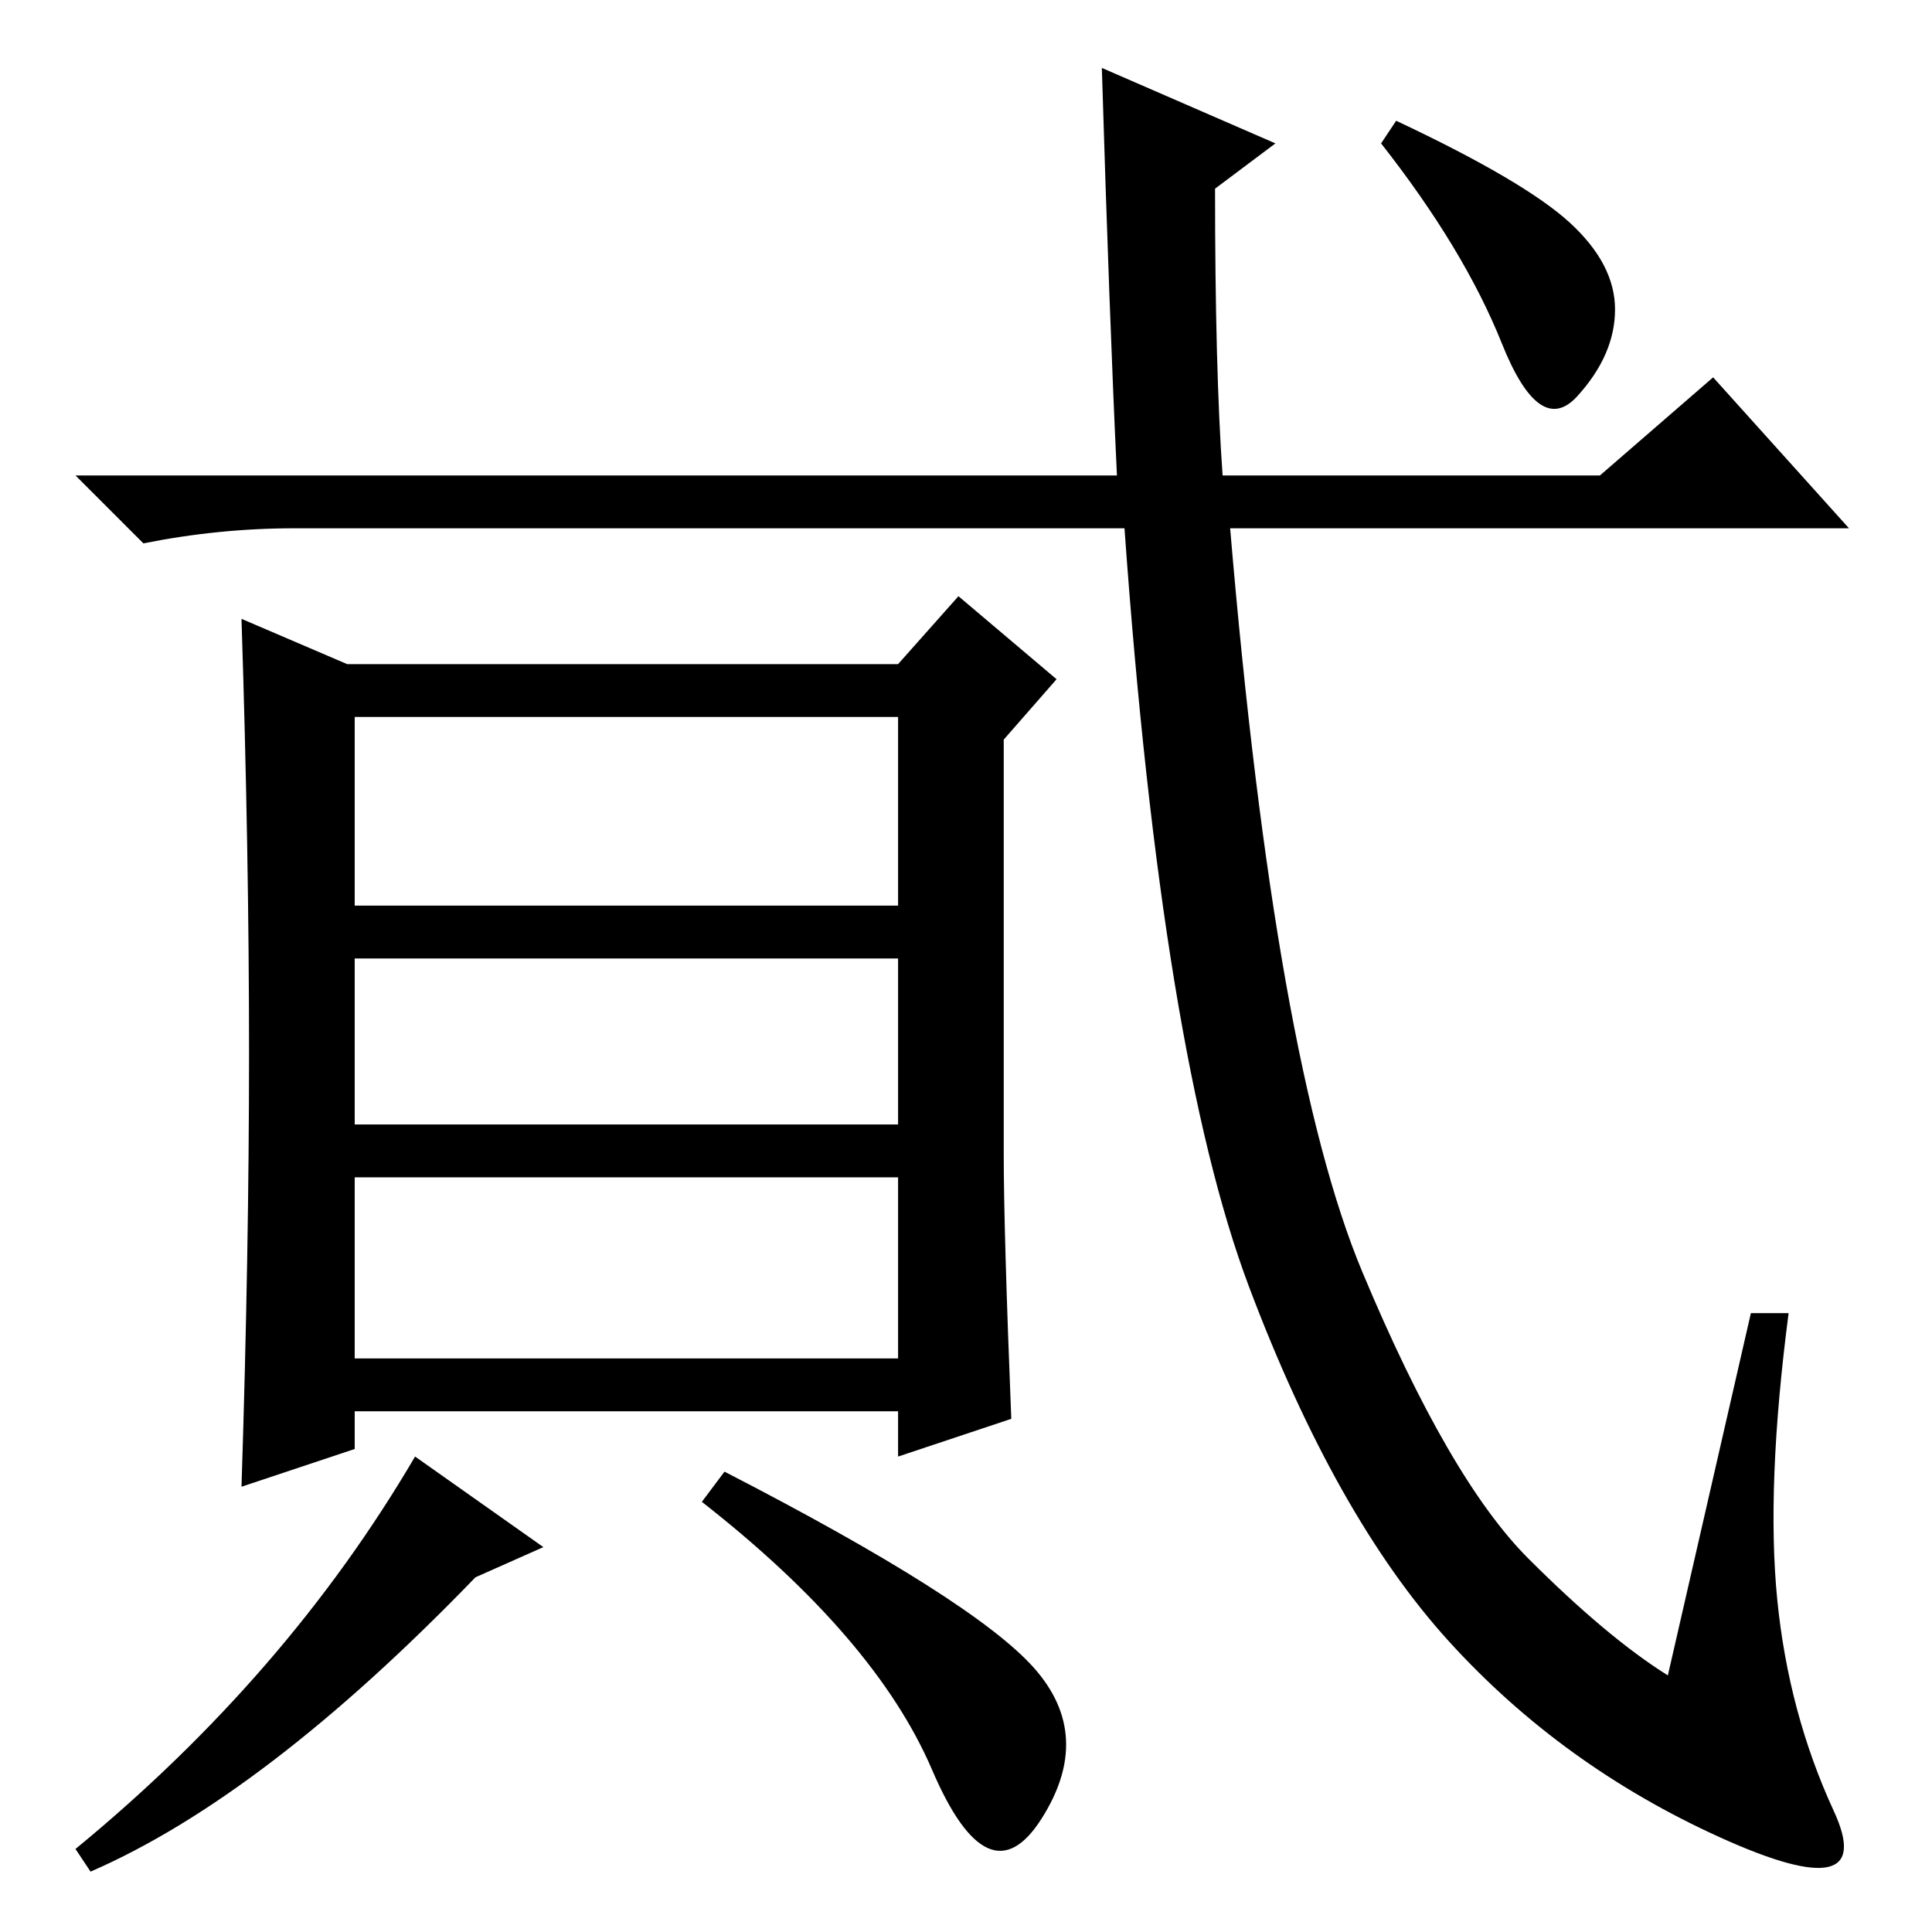 <?xml version="1.0" standalone="no"?>
<!DOCTYPE svg PUBLIC "-//W3C//DTD SVG 1.1//EN" "http://www.w3.org/Graphics/SVG/1.1/DTD/svg11.dtd" >
<svg xmlns="http://www.w3.org/2000/svg" xmlns:xlink="http://www.w3.org/1999/xlink" version="1.1" viewBox="0 -36 256 256">
  <g transform="matrix(1 0 0 -1 0 220)">
   <path fill="currentColor"
d="M208 226.5q6 -5.5 6 -11.5t-5 -11.5t-10 7t-16 26.5l2 3q17 -8 23 -13.5zM47 76h72v24h-72v-24zM134 68l-15 -5v6h-72v-5l-15 -5q1 31 1 57.5t-1 57.5l14 -6h73l8 9l13 -11l-7 -8v-55q0 -10 1 -35zM47 136h72v25h-72v-25zM47 107h72v22h-72v-22zM72 51l-9 -4
q-28 -29 -51 -39l-2 3q28 23 45 52zM137 35q8 -9 1 -20t-14.5 6.5t-30.5 35.5l3 4q33 -17 41 -26zM243 16q6 -13 -15 -3.5t-36 26t-26.5 47t-16.5 100.5h-110q-10 0 -20 -2l-9 9h138q-1 21 -2 54l23 -10l-8 -6q0 -24 1 -38h50l15 13l18 -20h-82q6 -71 17.5 -98.5t22 -38
t18.5 -15.5l11 48h5q-3 -23 -1.5 -38t7.5 -28z" />
  </g>

</svg>
